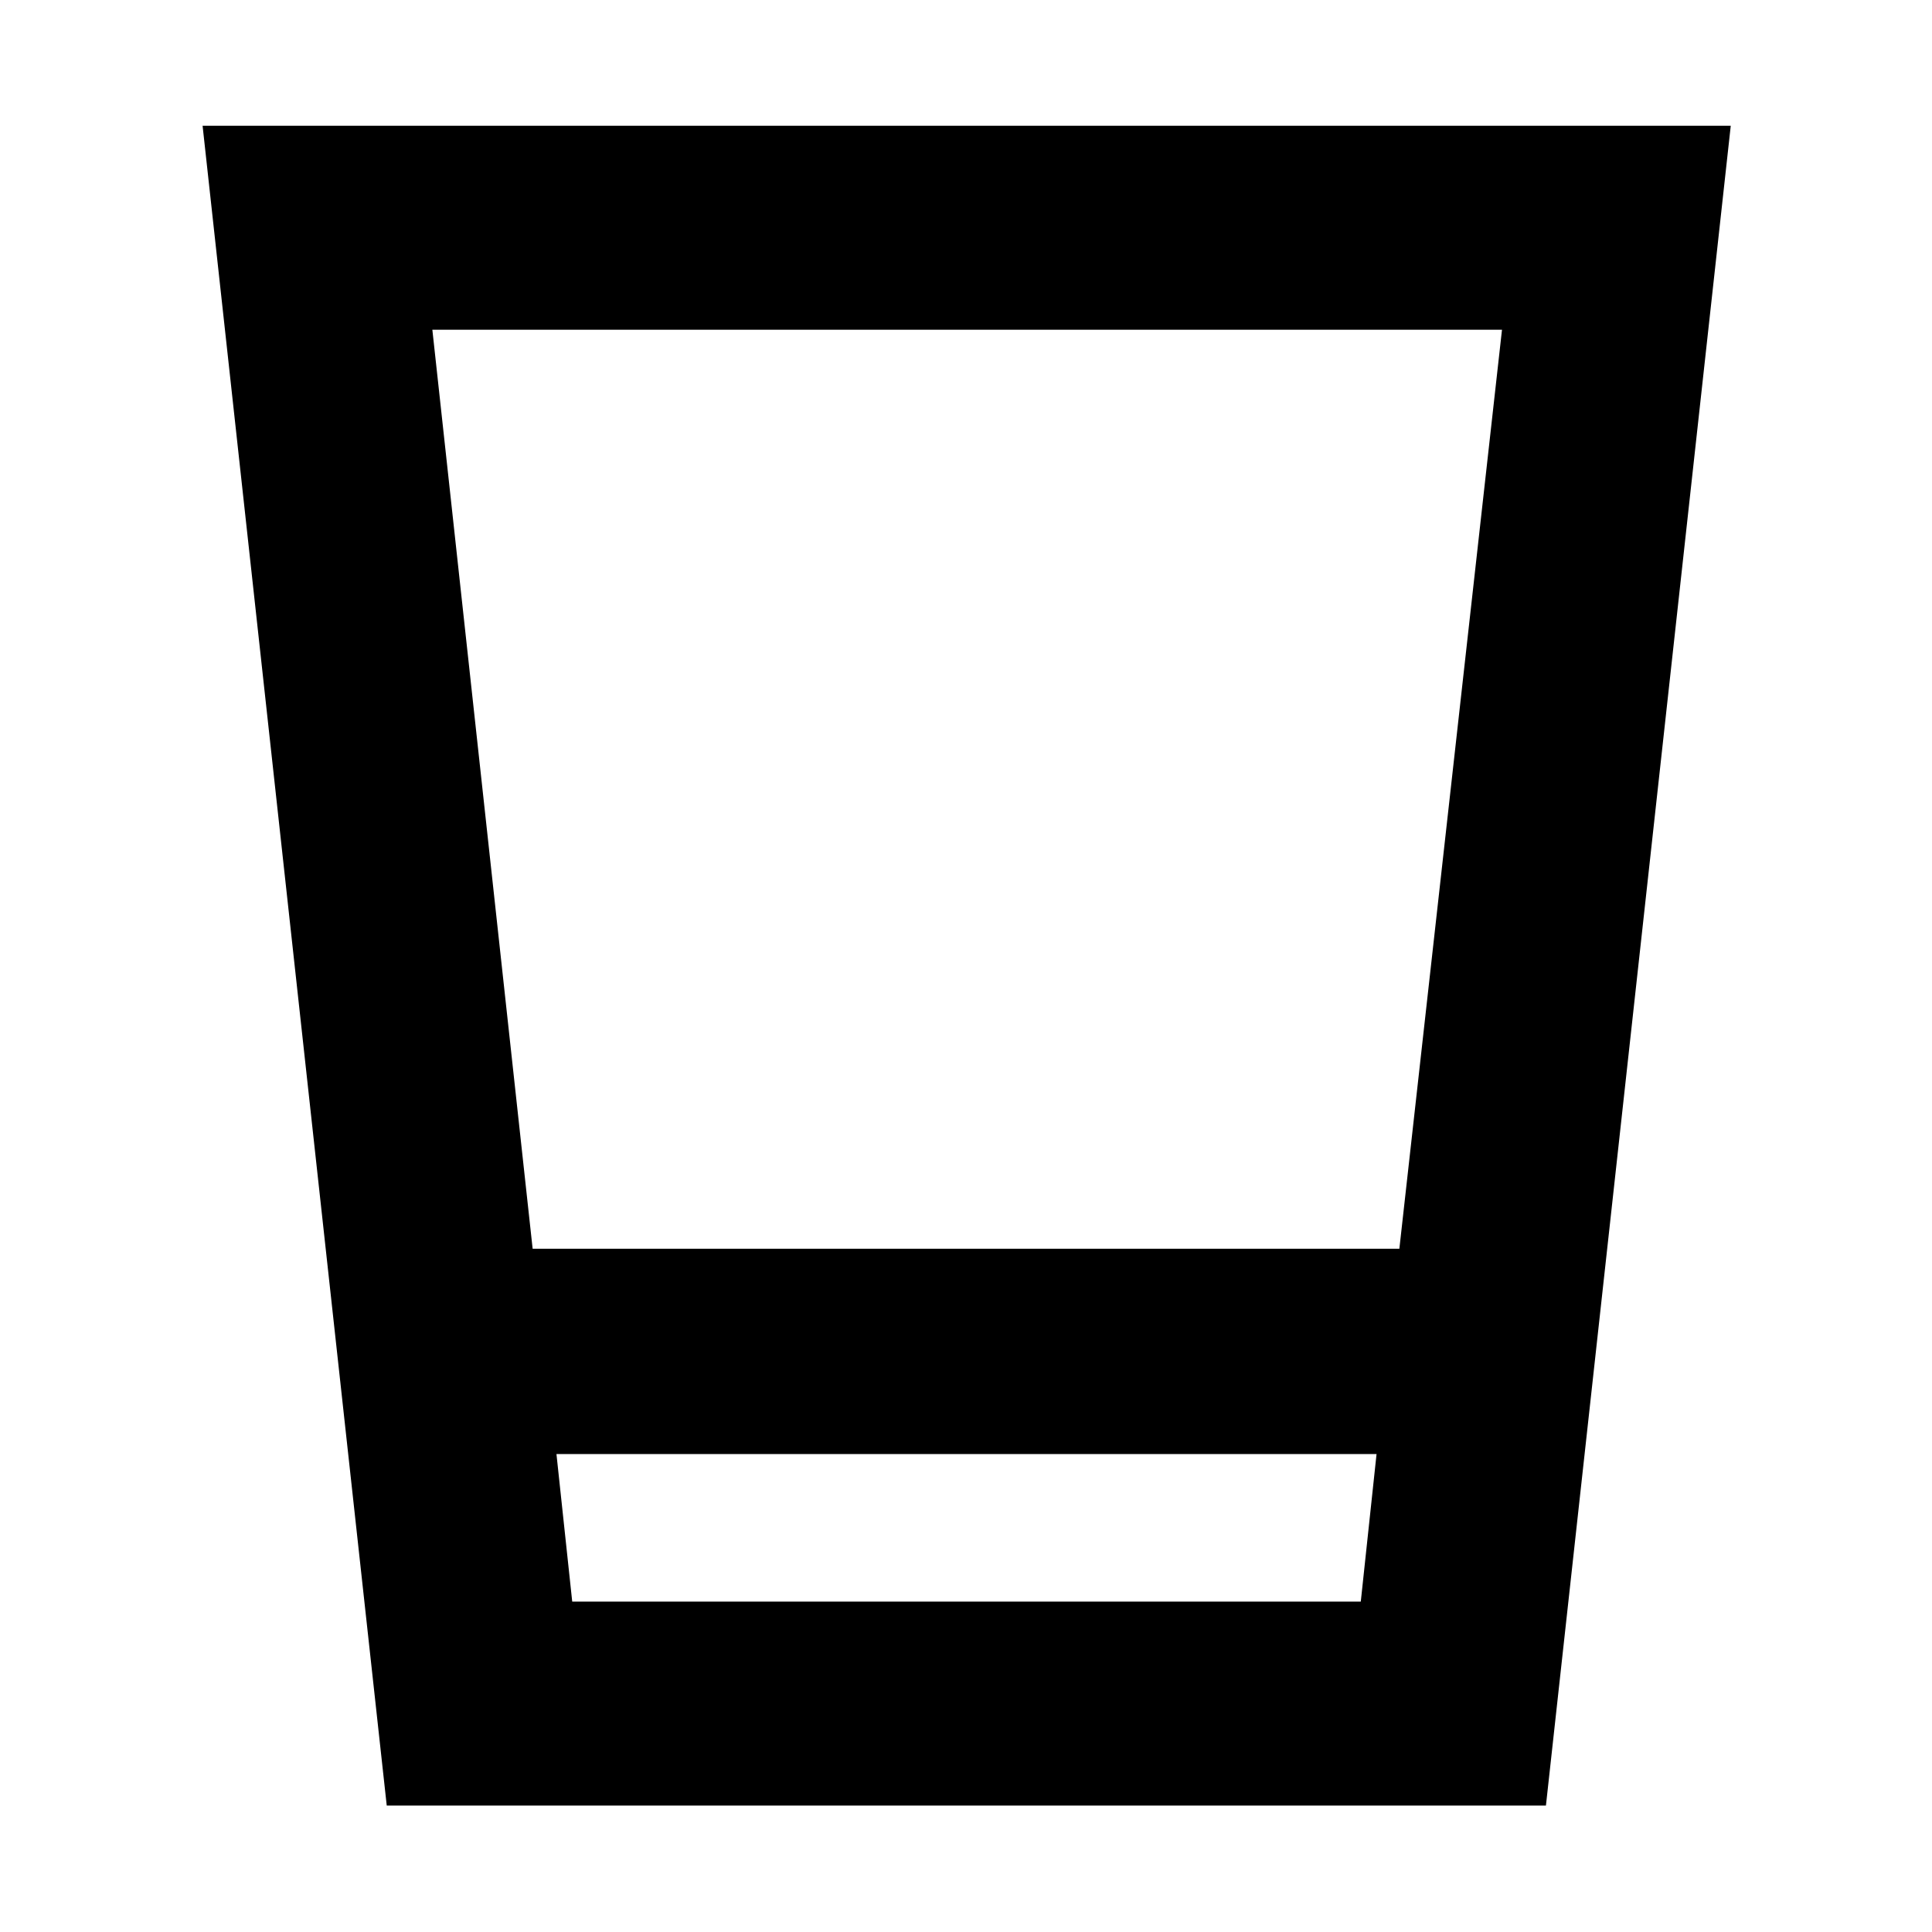 <svg xmlns="http://www.w3.org/2000/svg" height="40" viewBox="0 96 960 960" width="40"><path d="m192.167 993.167-91.5-834.667H860l-91.833 834.667h-576Zm92.166-101.333h391.834L684 818.5H276.499l7.834 73.334ZM264.666 716.5h430.668l51-456.667H214.833L264.666 716.5Zm19.667 175.334h391.834-391.834Z"/></svg>